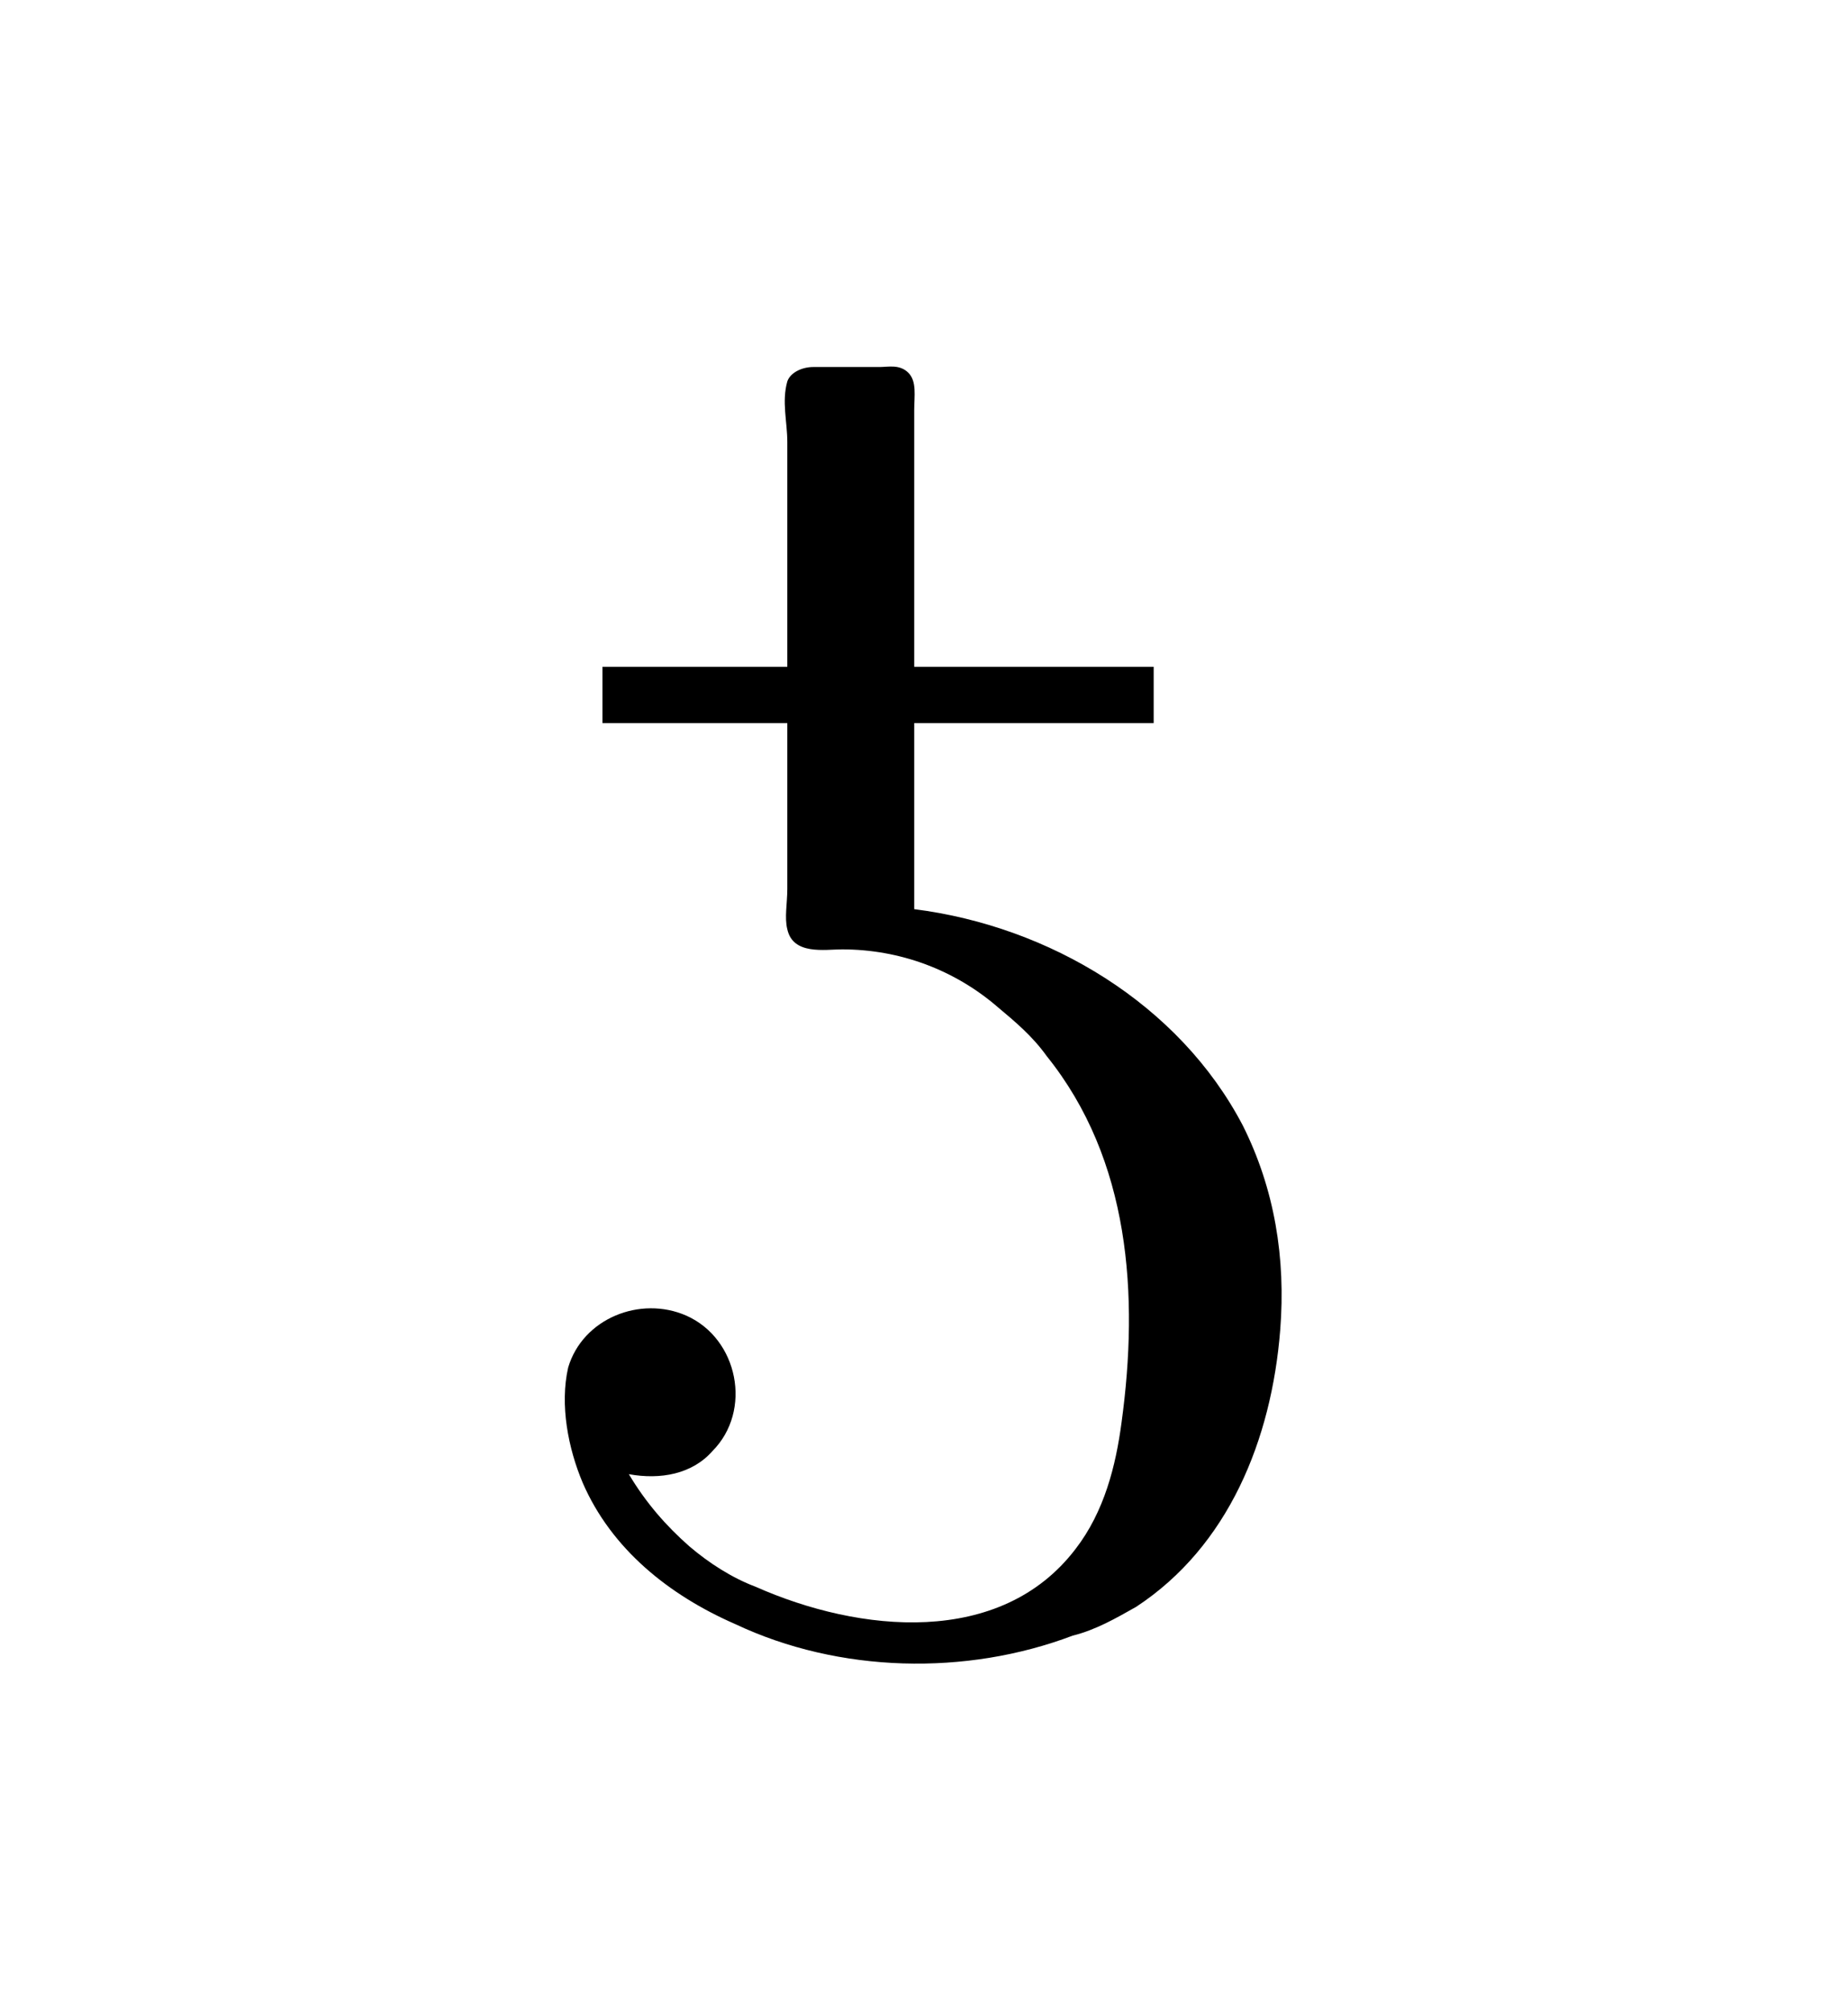 <?xml version="1.0" encoding="UTF-8"?>
<svg xmlns="http://www.w3.org/2000/svg" xmlns:xlink="http://www.w3.org/1999/xlink" width="10.018pt" height="10.904pt" viewBox="0 0 10.018 10.904" version="1.1">
<defs>
<g>
<symbol overflow="visible" id="glyph0-0">
<path style="stroke:none;" d=""/>
</symbol>
<symbol overflow="visible" id="glyph0-1">
<path style="stroke:none;" d="M 0.891 -0.922 C 1.062 -0.891 1.234 -0.922 1.344 -1.047 C 1.562 -1.266 1.484 -1.656 1.203 -1.781 C 0.953 -1.891 0.641 -1.766 0.562 -1.5 C 0.516 -1.297 0.562 -1.062 0.641 -0.875 C 0.797 -0.516 1.109 -0.266 1.469 -0.109 C 2.031 0.156 2.719 0.172 3.297 -0.047 C 3.422 -0.078 3.531 -0.141 3.641 -0.203 C 4.141 -0.531 4.375 -1.109 4.422 -1.703 C 4.453 -2.094 4.391 -2.469 4.219 -2.812 C 3.875 -3.469 3.172 -3.891 2.438 -3.984 L 2.438 -6.688 C 2.438 -6.766 2.453 -6.844 2.406 -6.891 C 2.359 -6.938 2.297 -6.922 2.25 -6.922 C 2.125 -6.922 2 -6.922 1.891 -6.922 C 1.828 -6.922 1.766 -6.891 1.75 -6.844 C 1.719 -6.734 1.75 -6.625 1.75 -6.516 L 1.75 -4.094 C 1.75 -4.016 1.734 -3.938 1.75 -3.875 C 1.781 -3.734 1.953 -3.766 2.047 -3.766 C 2.359 -3.766 2.656 -3.656 2.891 -3.453 C 2.984 -3.375 3.078 -3.297 3.156 -3.188 C 3.609 -2.625 3.656 -1.891 3.562 -1.203 C 3.531 -0.969 3.469 -0.719 3.312 -0.516 C 2.906 0.016 2.141 -0.062 1.578 -0.312 C 1.453 -0.359 1.328 -0.438 1.219 -0.531 C 1.094 -0.641 0.984 -0.766 0.891 -0.922 Z "/>
</symbol>
</g>
</defs>
<g id="surface1">
<g style="fill:rgb(0%,0%,0%);fill-opacity:1;">
  <use xlink:href="#glyph0-1" x="2.518" y="8.911"/>
</g>
<path style="fill:none;stroke-width:0.305;stroke-linecap:butt;stroke-linejoin:miter;stroke:rgb(0%,0%,0%);stroke-opacity:1;stroke-miterlimit:10;" d="M 0.001 -0.002 L 2.989 -0.002 " transform="matrix(1,0,0,-1,3.265,3.764)"/>
</g>
</svg>
